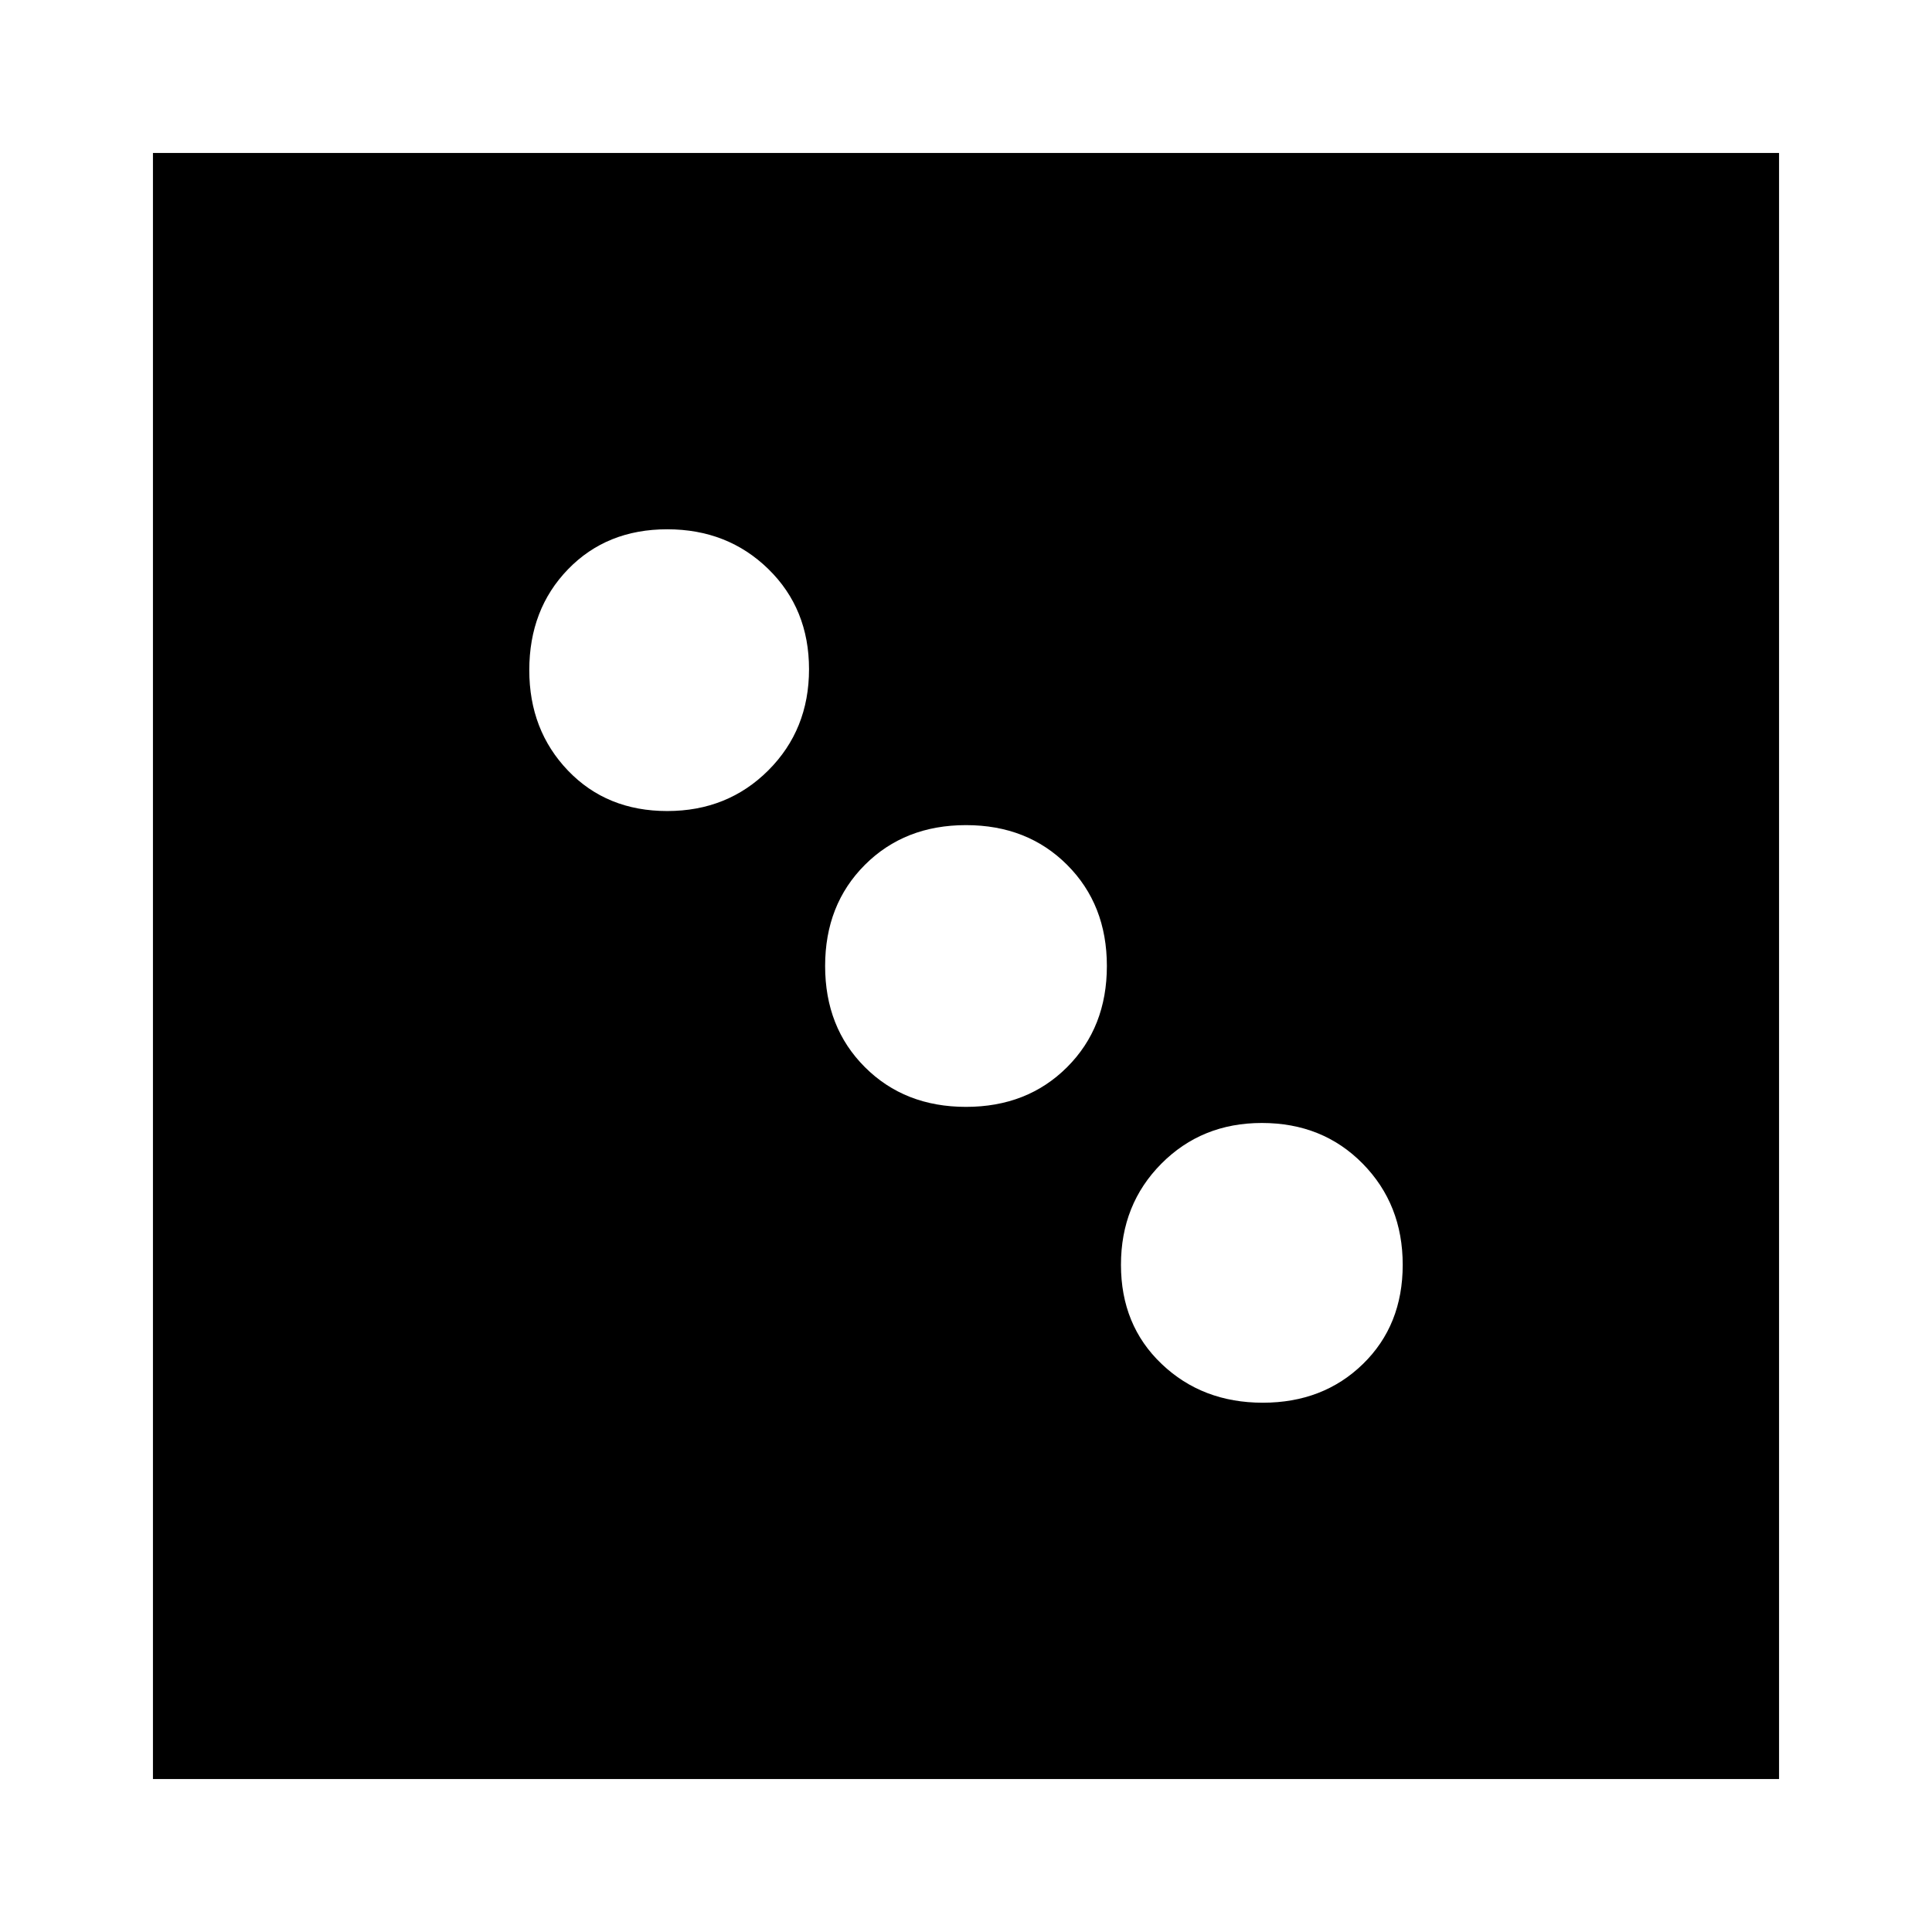 <svg xmlns="http://www.w3.org/2000/svg" height="24" viewBox="0 -960 960 960" width="24"><path d="M627.47-263q30.03 0 49.78-19.25T697-331.53q0-30.03-19.87-50.25Q657.25-402 627-402q-29.83 0-49.92 20.22Q557-361.56 557-331.53t20.22 49.28Q597.44-263 627.47-263ZM480-410q30.5 0 50.25-19.75T550-480q0-30.5-19.75-50.25T480-550q-30.5 0-50.25 19.75T410-480q0 30.5 19.75 50.25T480-410ZM331.53-557q30.03 0 50.25-20.22T402-627.47q0-30.03-20.22-49.78T331.53-697q-30.03 0-49.28 19.87Q263-657.25 263-627q0 29.83 19.25 49.92Q301.5-557 331.53-557ZM76-76v-808h808v808H76Z"/></svg>